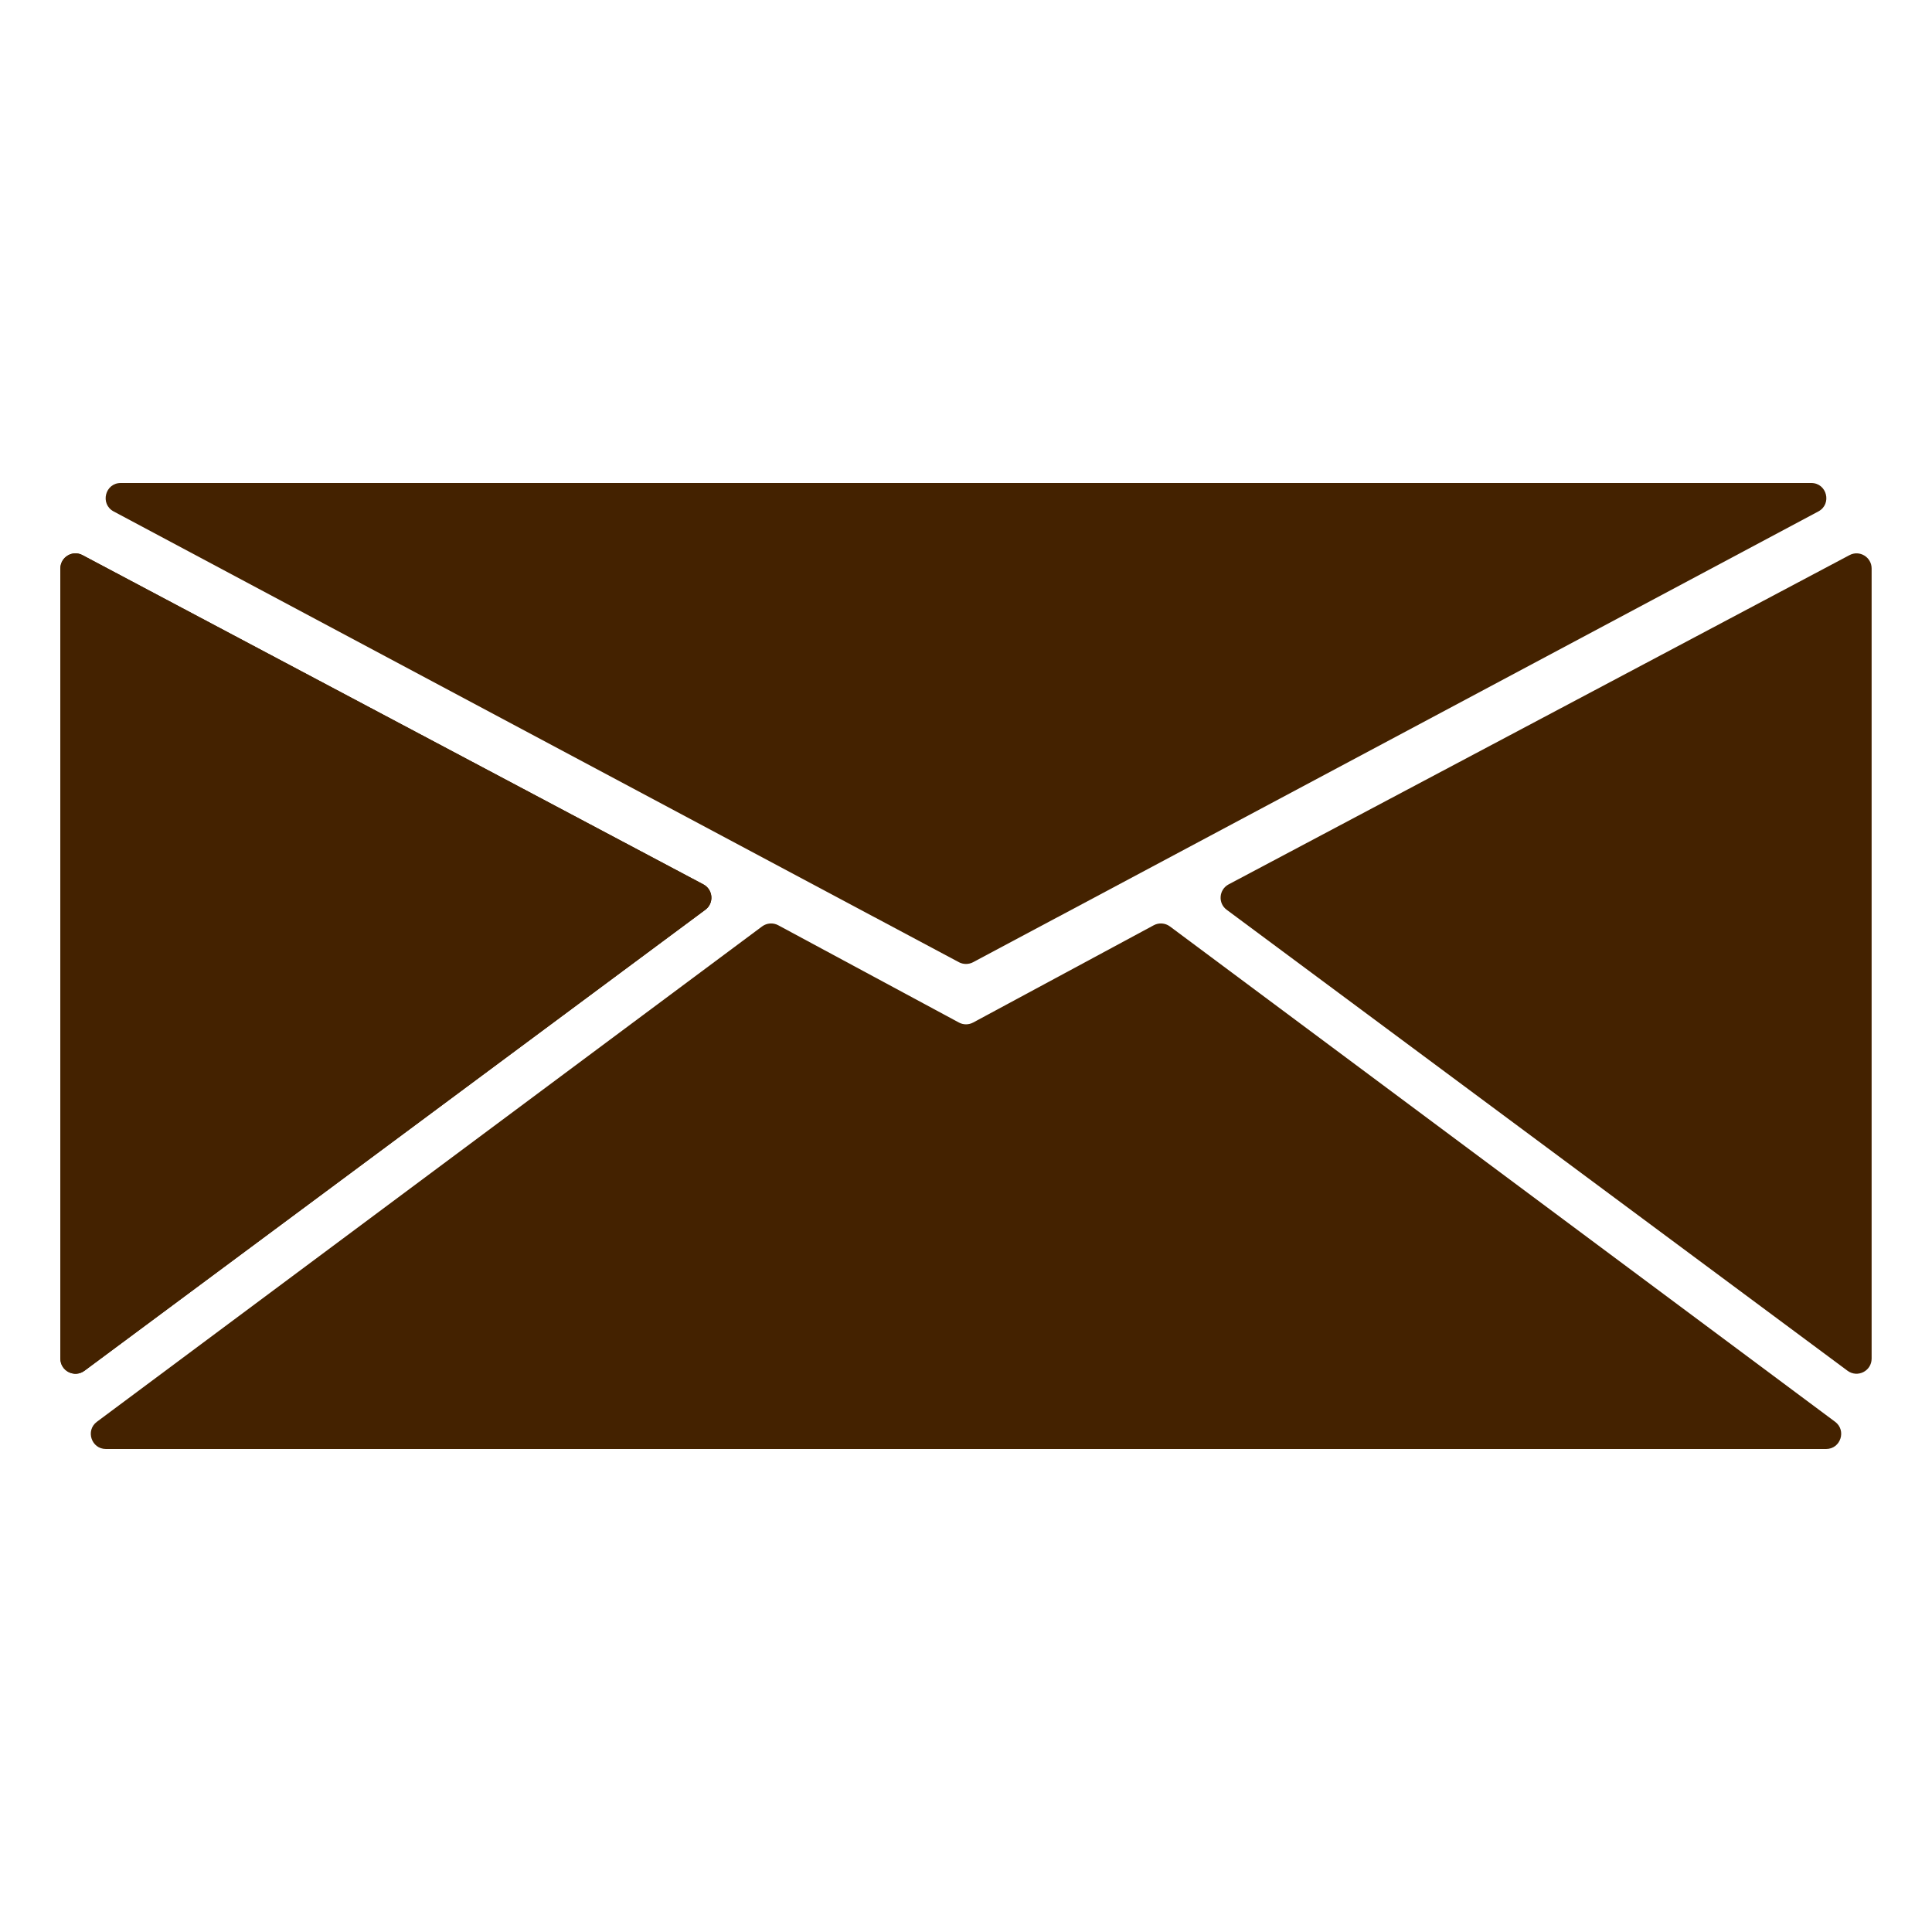 <svg width="32" height="32" viewBox="0 0 32 32" fill="none"
  xmlns="http://www.w3.org/2000/svg">
  <path d="M30 8H2C1.74 8 1.653 8.348 1.882 8.471L15.882 15.937C15.956 15.976 16.044 15.976 16.118 15.937L30.118 8.471C30.347 8.348 30.26 8 30 8Z" fill="#442200"/>
  <path d="M1 22.503V9.416C1 9.227 1.201 9.106 1.367 9.195L11.65 14.648C11.812 14.734 11.83 14.96 11.682 15.069L1.399 22.704C1.234 22.826 1 22.709 1 22.503Z" fill="#442200"/>
  <path d="M1 22.503V9.416C1 9.227 1.201 9.106 1.367 9.195L11.65 14.648C11.812 14.734 11.83 14.96 11.682 15.069L1.399 22.704C1.234 22.826 1 22.709 1 22.503Z" fill="#442200"/>
  <path d="M31 22.503L31 9.416C31 9.227 30.799 9.106 30.633 9.195L20.35 14.648C20.188 14.734 20.17 14.96 20.318 15.069L30.601 22.704C30.766 22.826 31 22.709 31 22.503Z" fill="#442200"/>
  <path d="M12.622 15.345L1.605 23.549C1.412 23.693 1.514 24 1.754 24H30.246C30.486 24 30.588 23.693 30.395 23.549L19.378 15.345C19.3 15.287 19.195 15.279 19.11 15.325L16.119 16.936C16.044 16.976 15.956 16.976 15.882 16.936L12.89 15.325C12.805 15.279 12.7 15.287 12.622 15.345Z" fill="#442200"/>
</svg>
